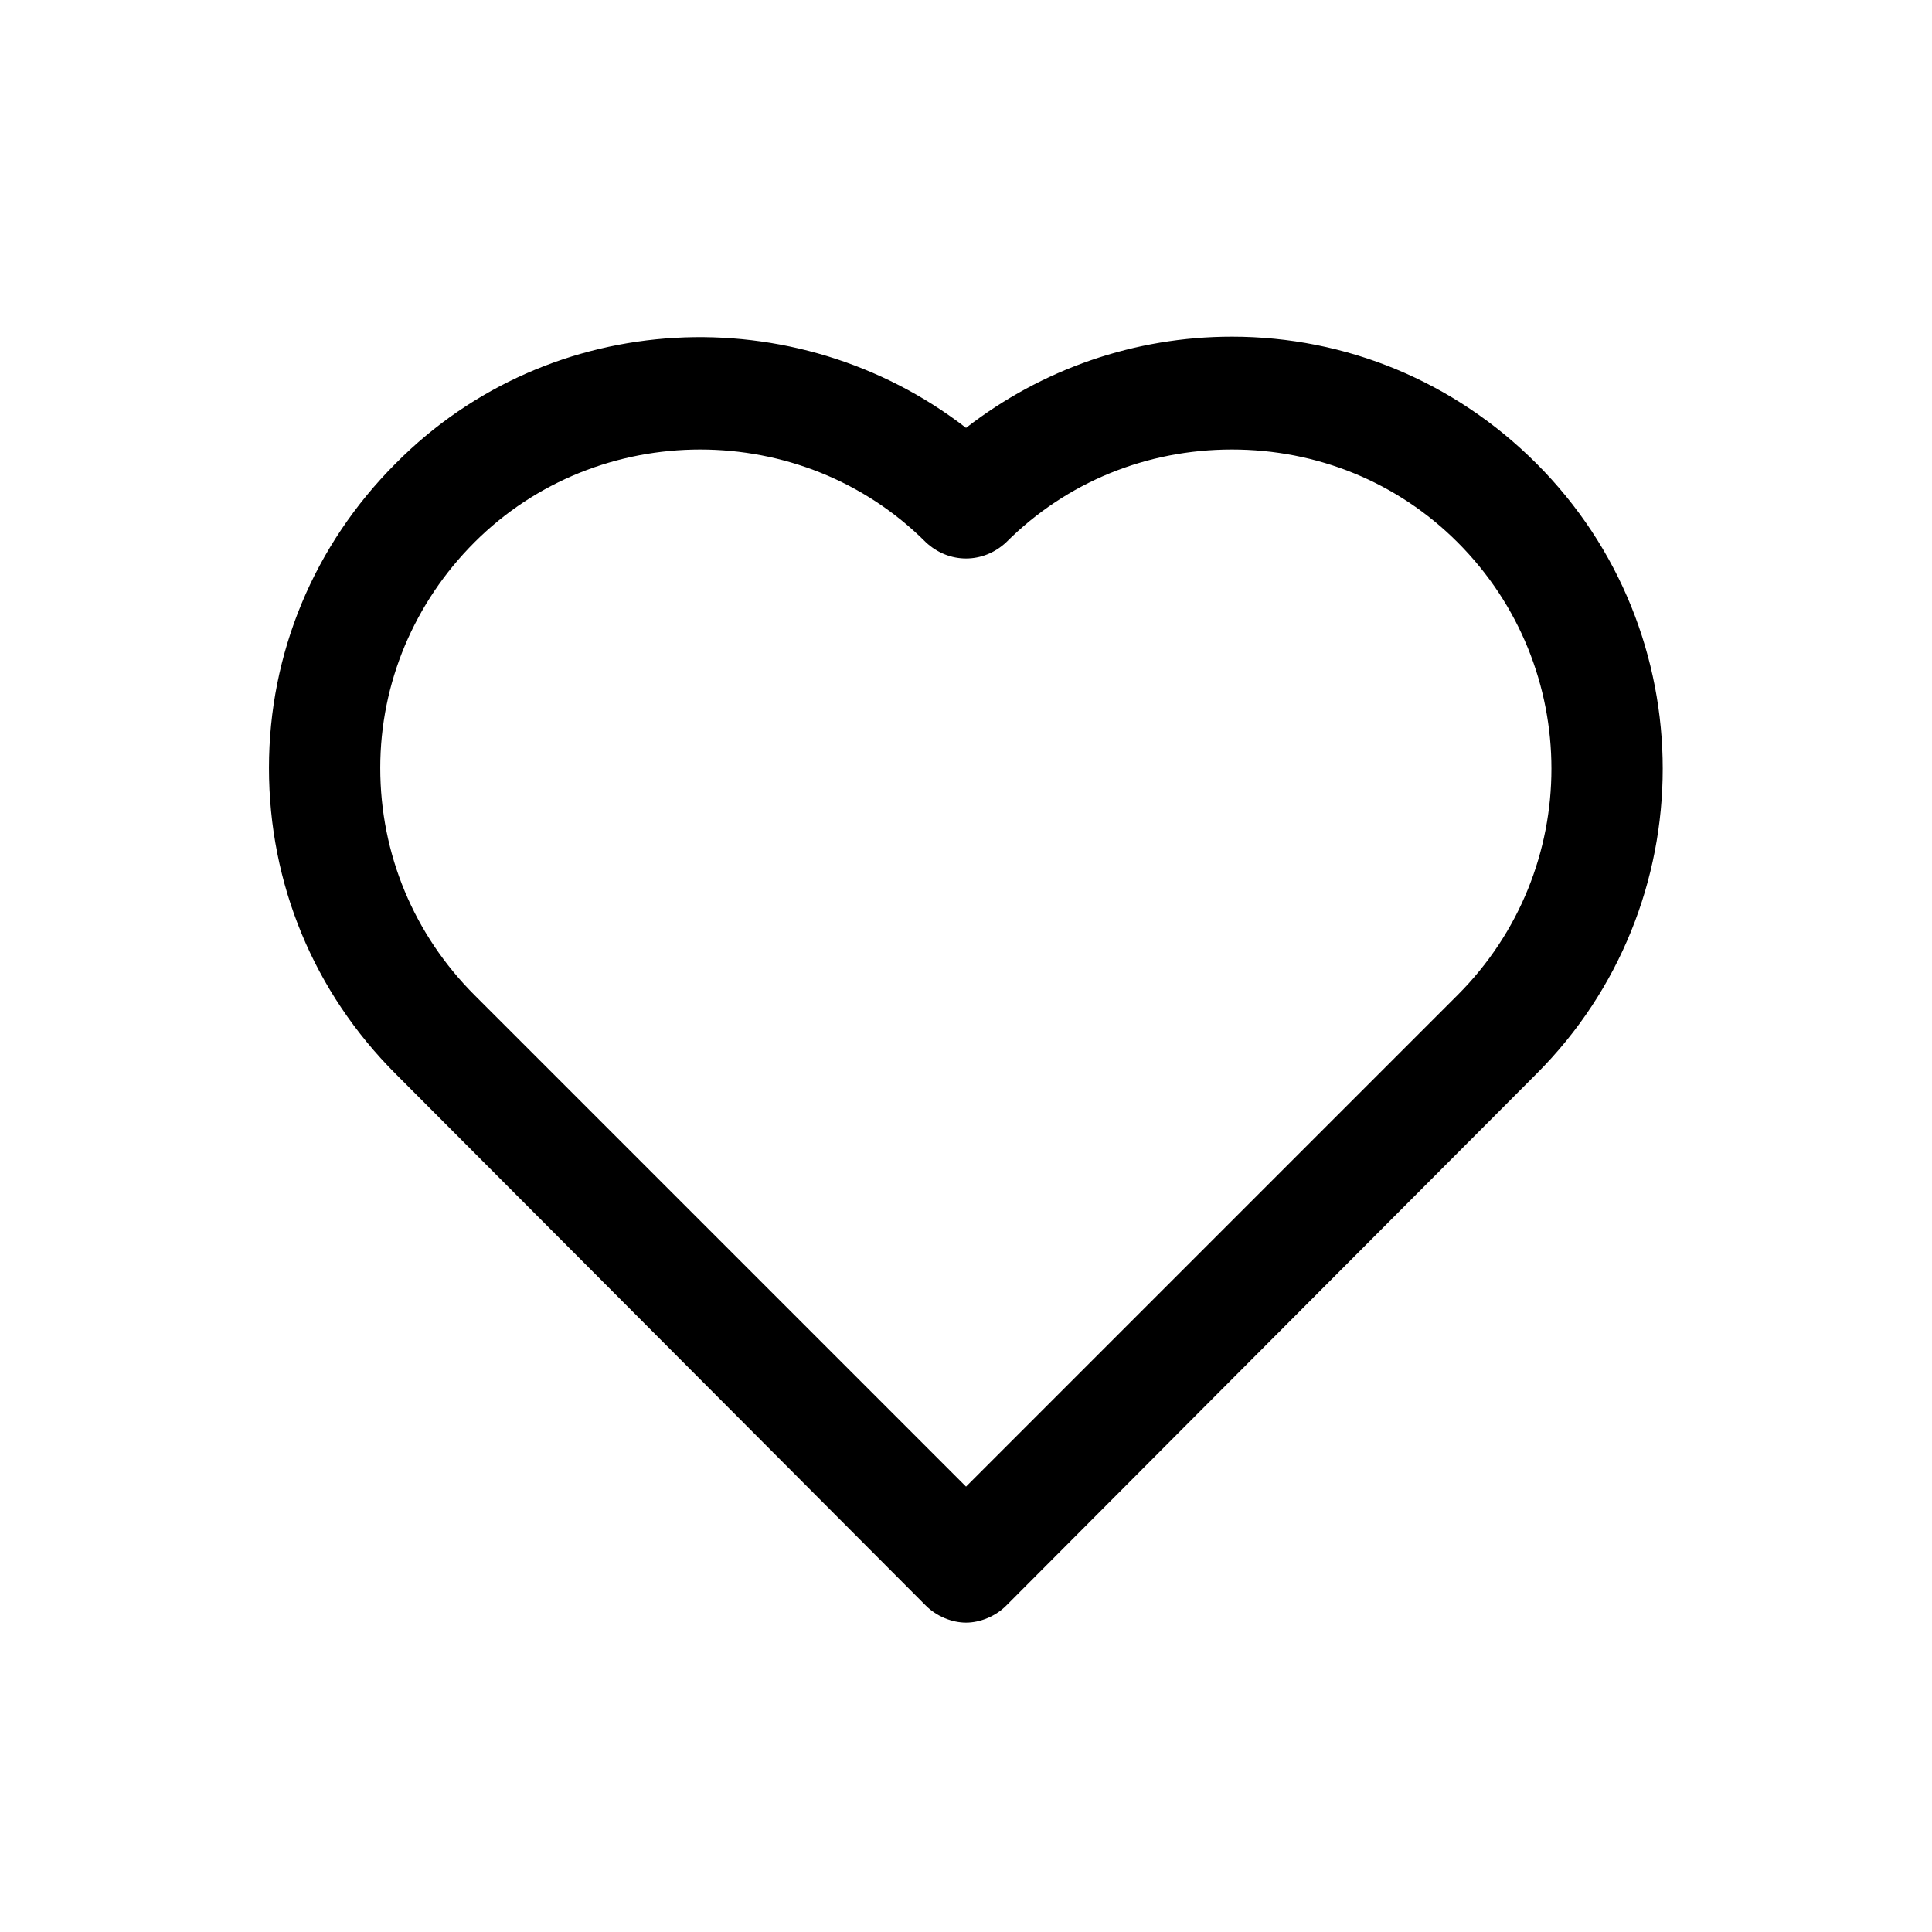 <svg width="60" height="60" viewBox="0 0 60 60"  xmlns="http://www.w3.org/2000/svg">
<path d="M45.265 30.904L30.001 46.168L14.737 30.904C12.865 29.032 11.809 26.536 11.809 23.848C11.809 21.208 12.865 18.712 14.737 16.84C16.657 14.92 19.201 13.96 21.745 13.96C24.289 13.96 26.833 14.92 28.753 16.84C29.473 17.512 30.529 17.512 31.249 16.84C33.121 14.968 35.617 13.96 38.257 13.96C40.897 13.96 43.393 14.968 45.265 16.84C49.153 20.728 49.153 27.016 45.265 30.904ZM47.713 14.392C45.169 11.848 41.809 10.456 38.257 10.456C35.233 10.456 32.353 11.464 30.001 13.288C24.721 9.208 17.089 9.544 12.289 14.392C9.745 16.936 8.353 20.296 8.353 23.848C8.353 27.448 9.745 30.808 12.289 33.352L28.753 49.864C29.089 50.2 29.569 50.392 30.001 50.392C30.433 50.392 30.913 50.2 31.249 49.864L47.713 33.352C52.945 28.12 52.945 19.624 47.713 14.392Z" />
</svg>
